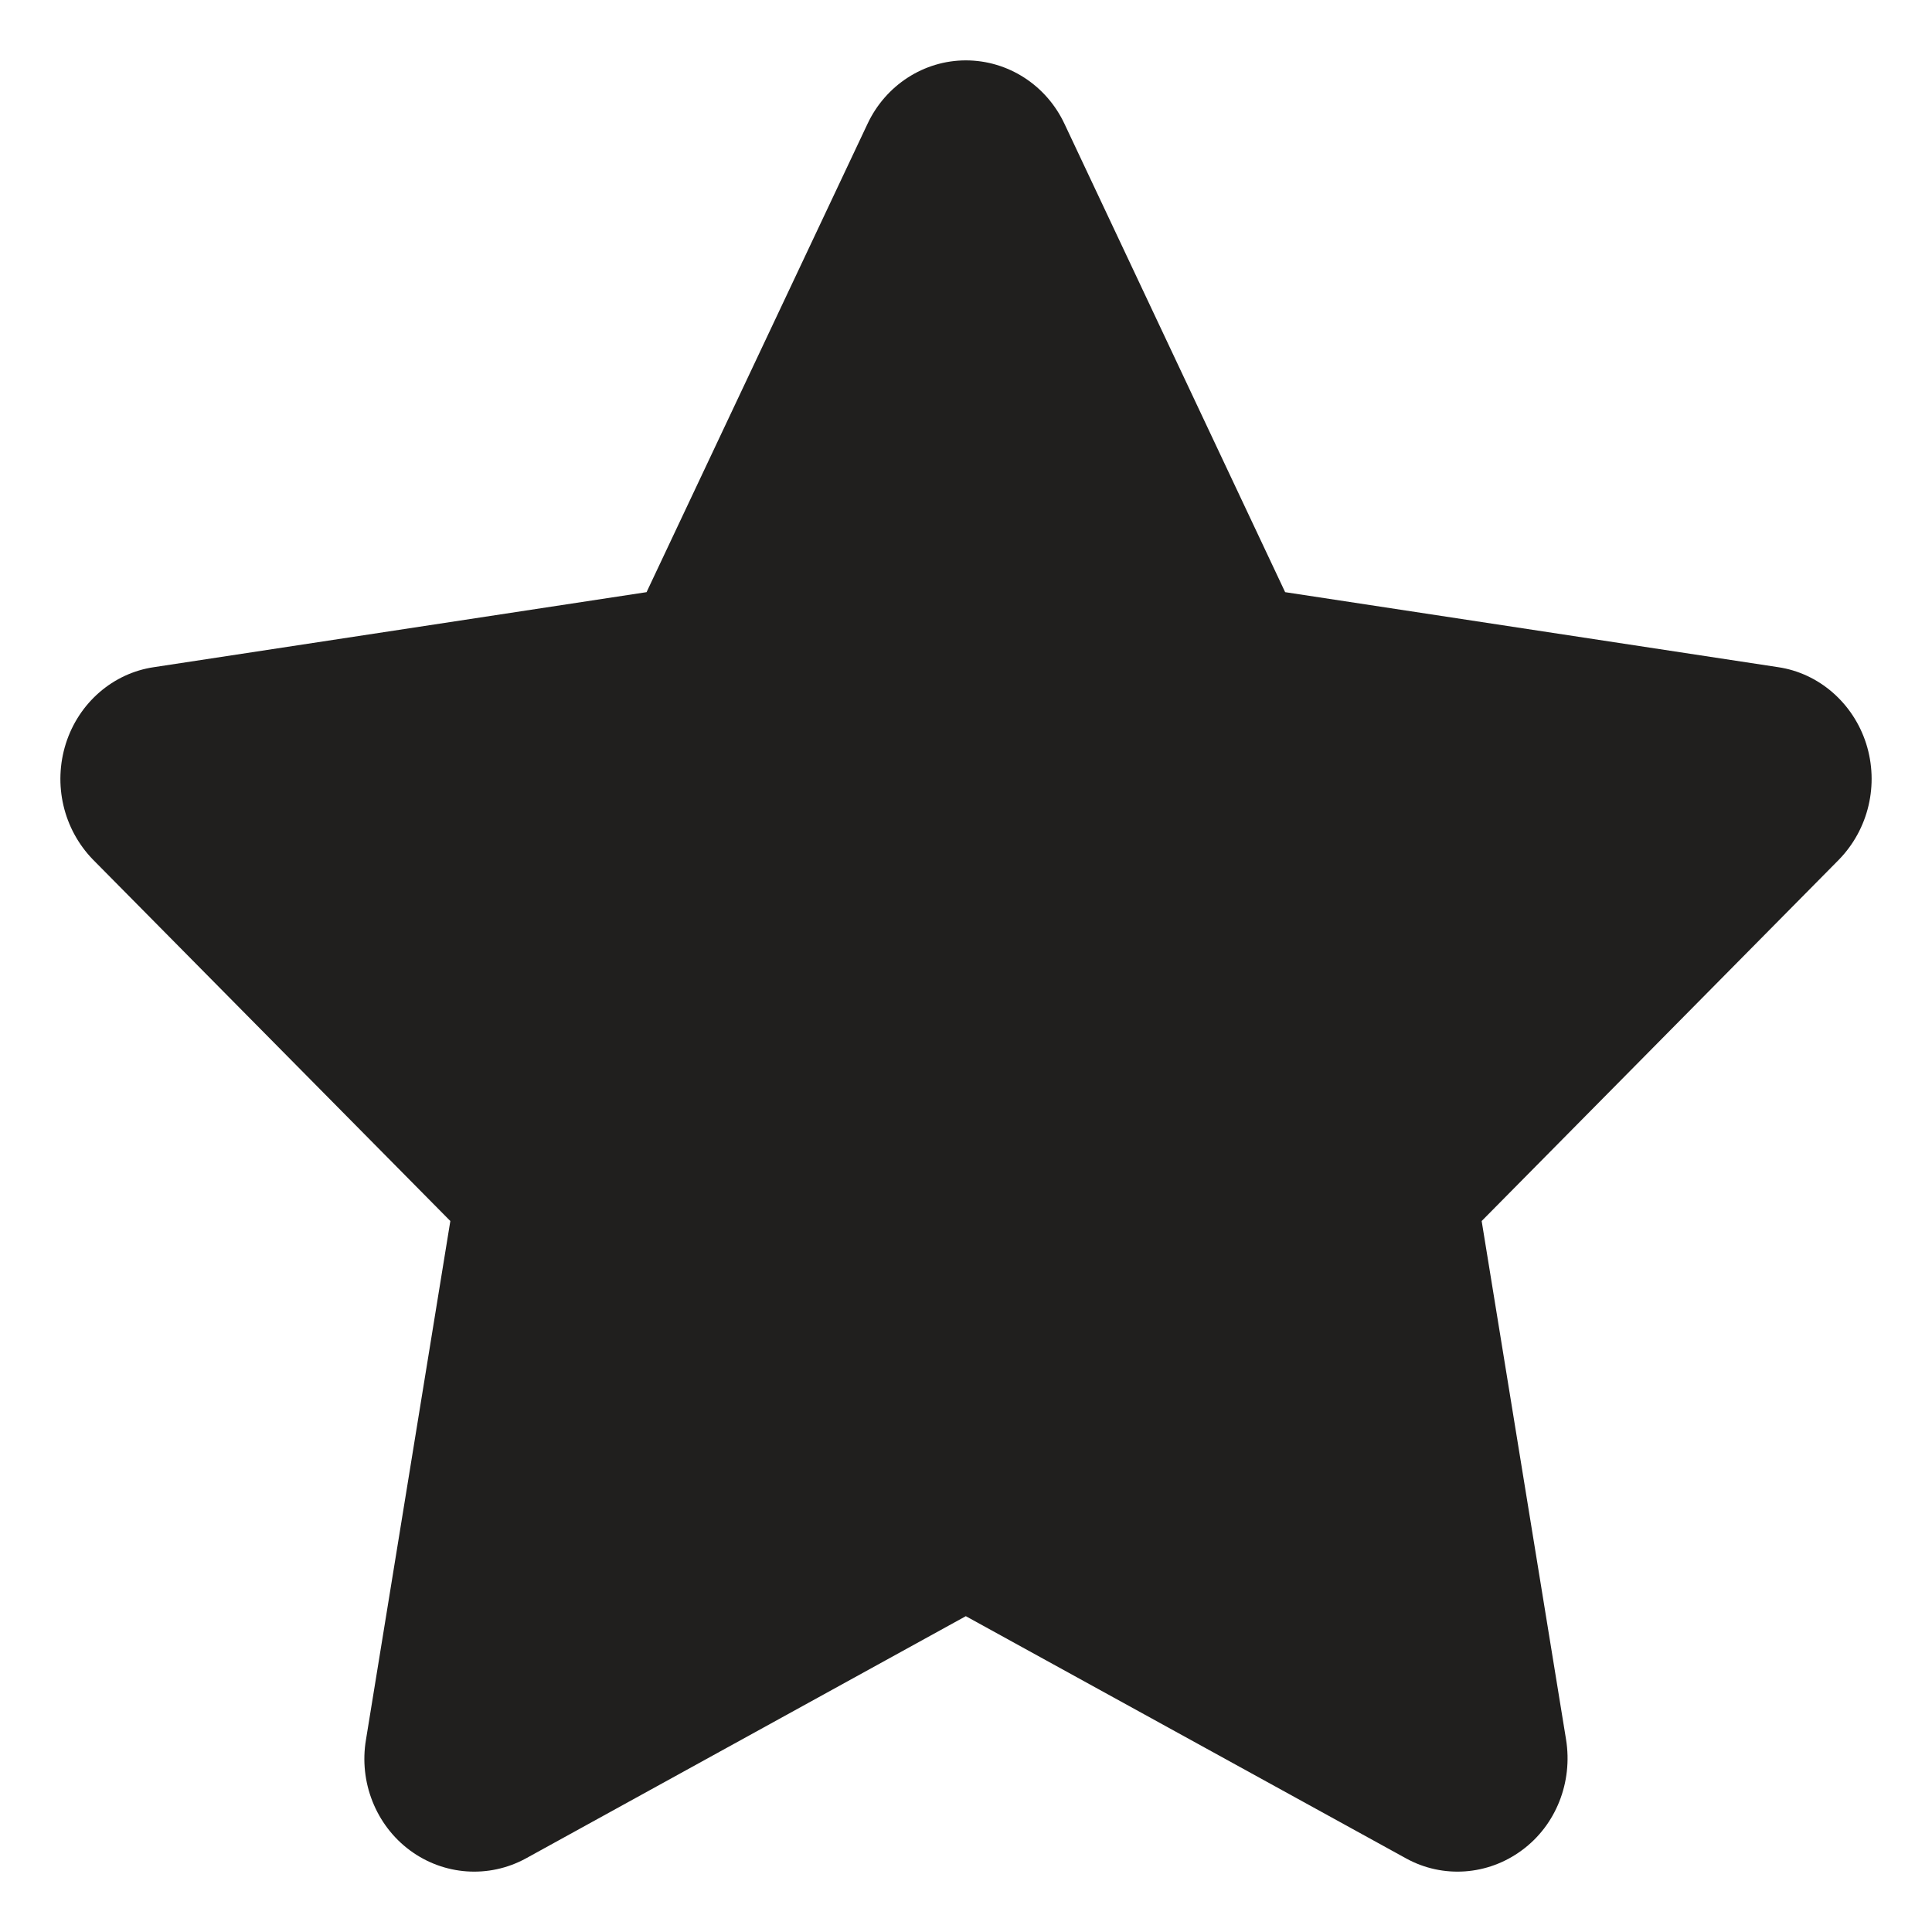 <svg width="32" height="32" viewBox="0 0 32 32" fill="none" xmlns="http://www.w3.org/2000/svg">
    <path d="M21.286 9.808L29.449 11.05C30.125 11.149 30.693 11.642 30.909 12.315C31.125 12.995 30.949 13.733 30.46 14.237L24.541 20.224L25.939 28.813C26.052 29.516 25.774 30.231 25.206 30.647C24.643 31.063 23.899 31.116 23.291 30.782L15.997 26.769L8.709 30.782C8.095 31.116 7.351 31.063 6.789 30.647C6.227 30.231 5.942 29.516 6.062 28.813L7.459 20.224L1.539 14.237C1.05 13.733 0.876 12.995 1.091 12.315C1.305 11.642 1.871 11.149 2.552 11.05L10.709 9.808L14.367 2.055C14.668 1.41 15.304 1 15.997 1C16.696 1 17.332 1.41 17.633 2.055L21.286 9.808Z" fill="#201F1E"/>
</svg>

